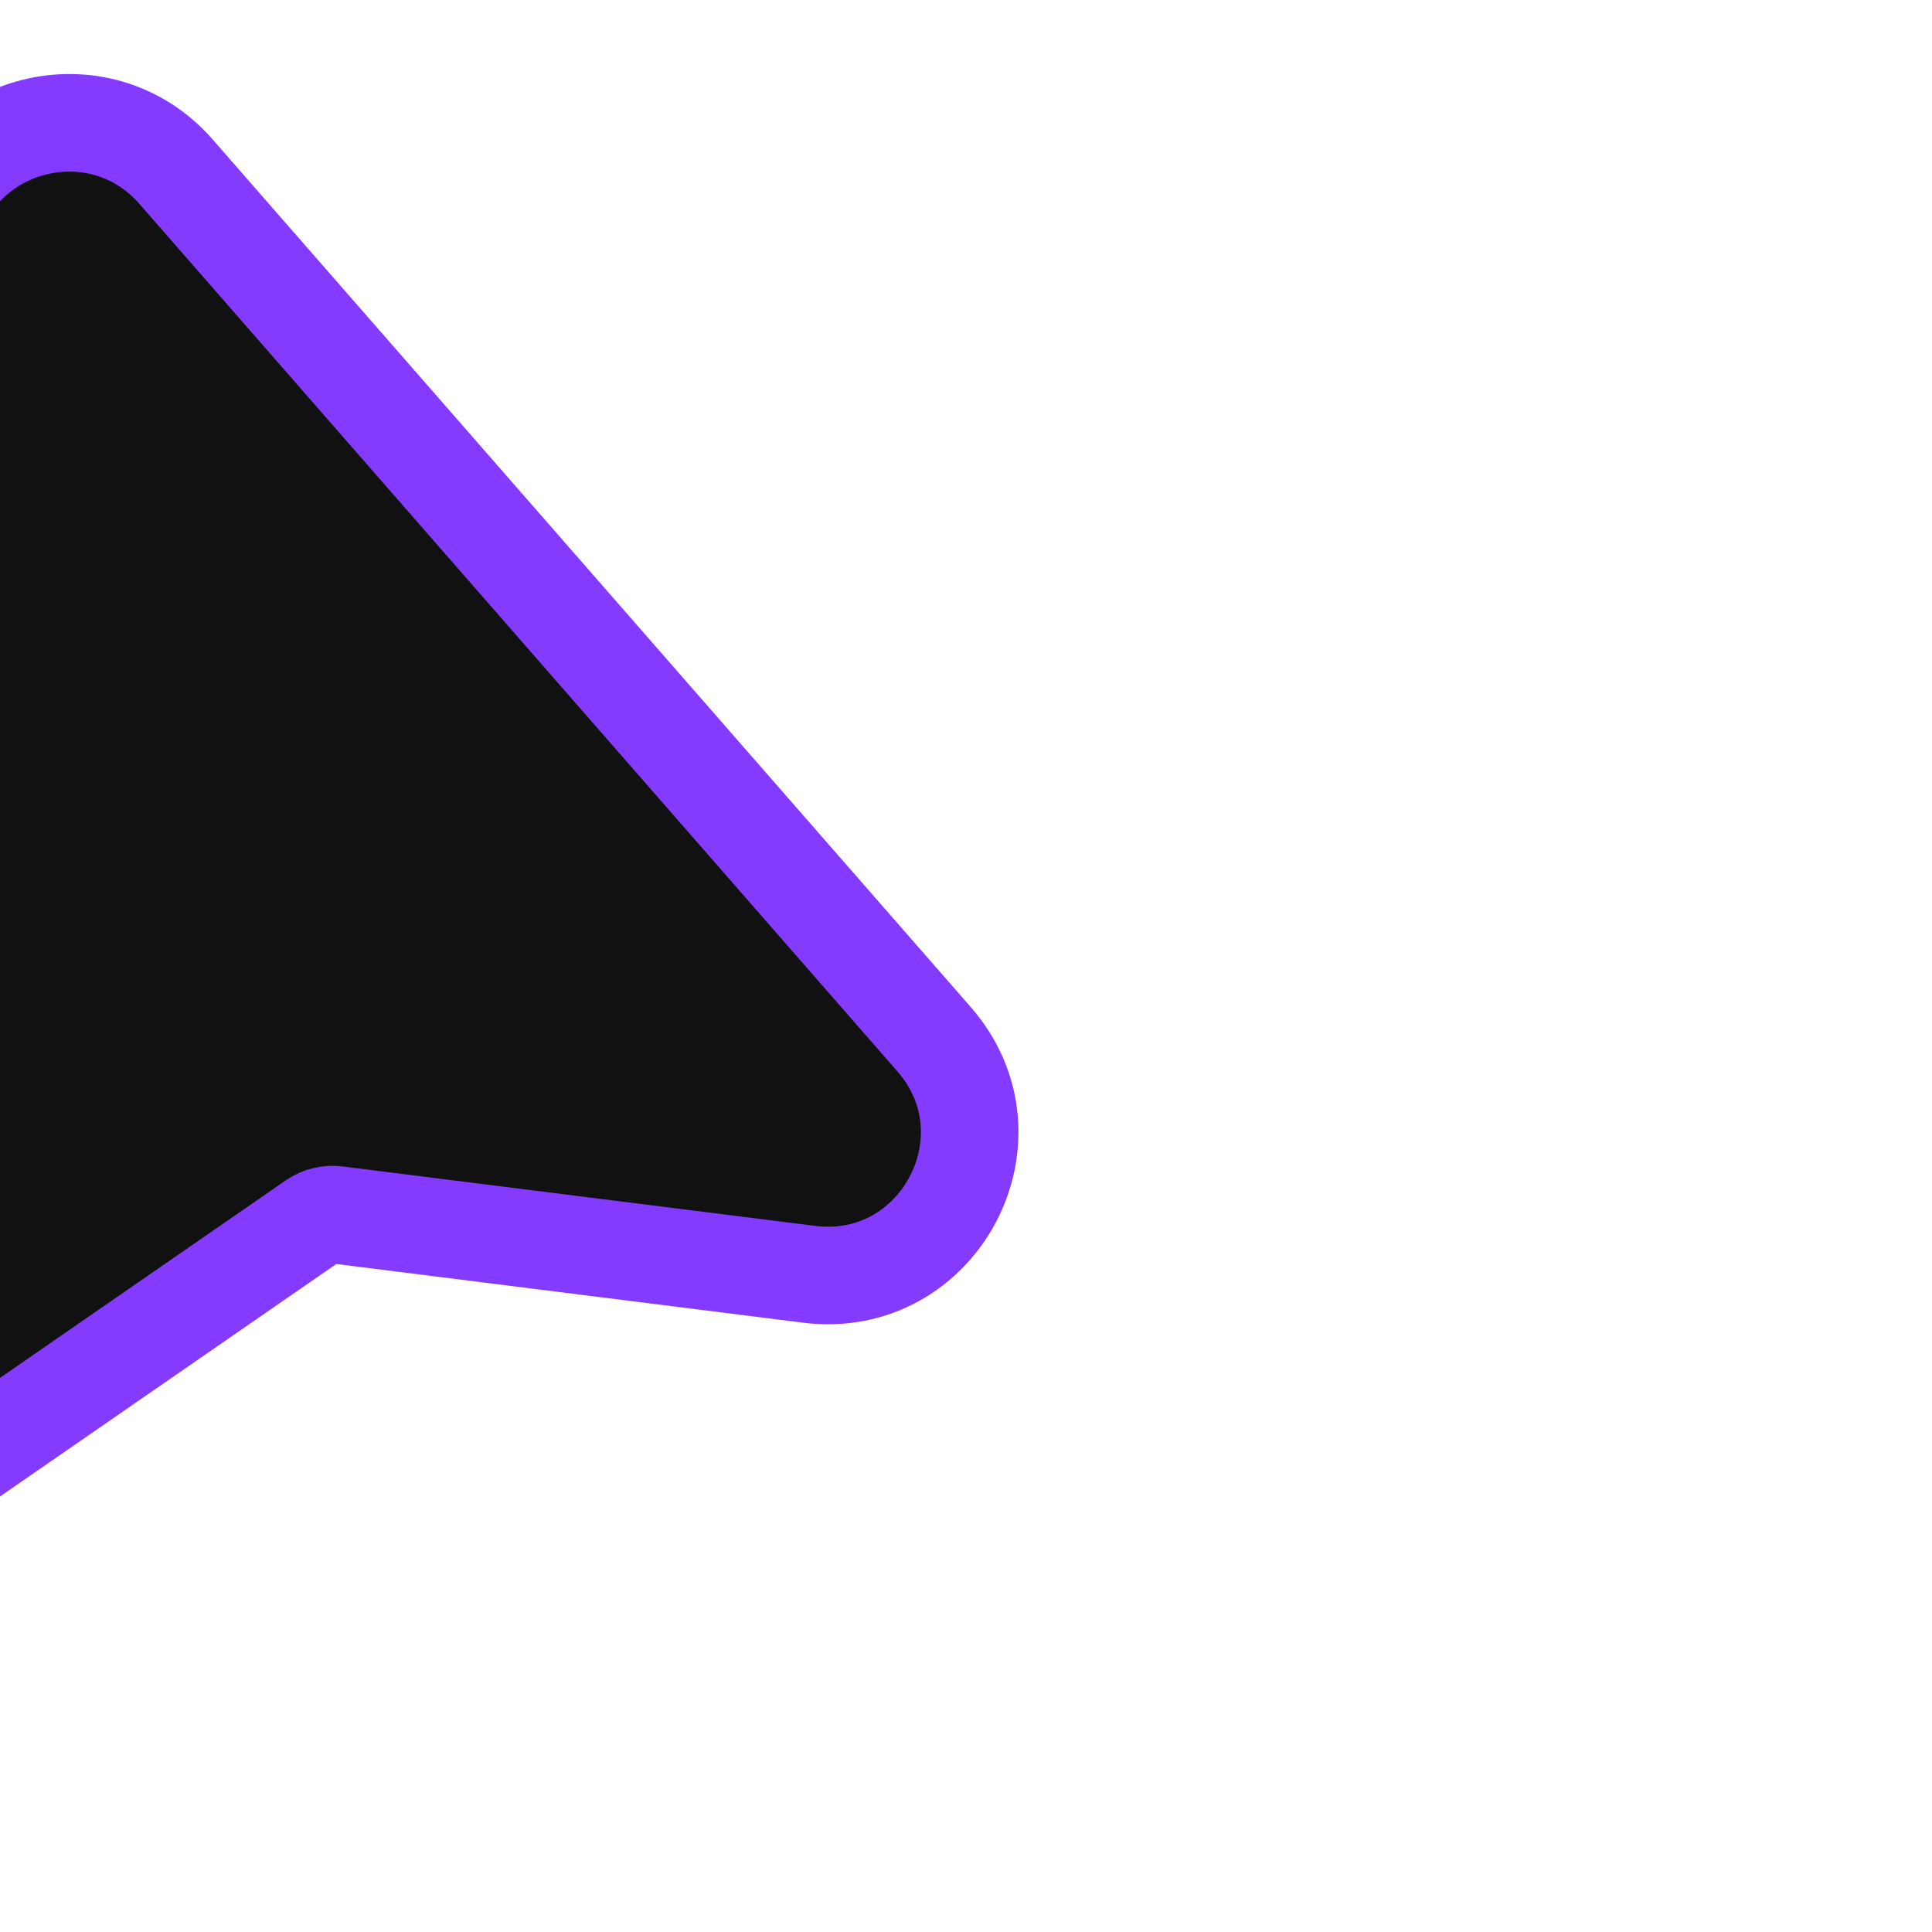 <svg width="41" height="41" viewBox="0 0 33 33" fill="none" xmlns="http://www.w3.org/2000/svg" transform="rotate(30) scale(0.8)">
<path d="M5.087 1.295C2.725 0.488 0.45 2.713 1.205 5.093L8.616 28.467C9.451 31.101 13.082 31.347 14.265 28.85L18.826 19.221C18.901 19.063 19.031 18.939 19.191 18.871L28.563 14.925C31.139 13.841 31.011 10.147 28.365 9.244L5.087 1.295Z" fill="#111111" stroke="#853BFF" stroke-width="2.083" stroke-linejoin="round"/>
</svg>
